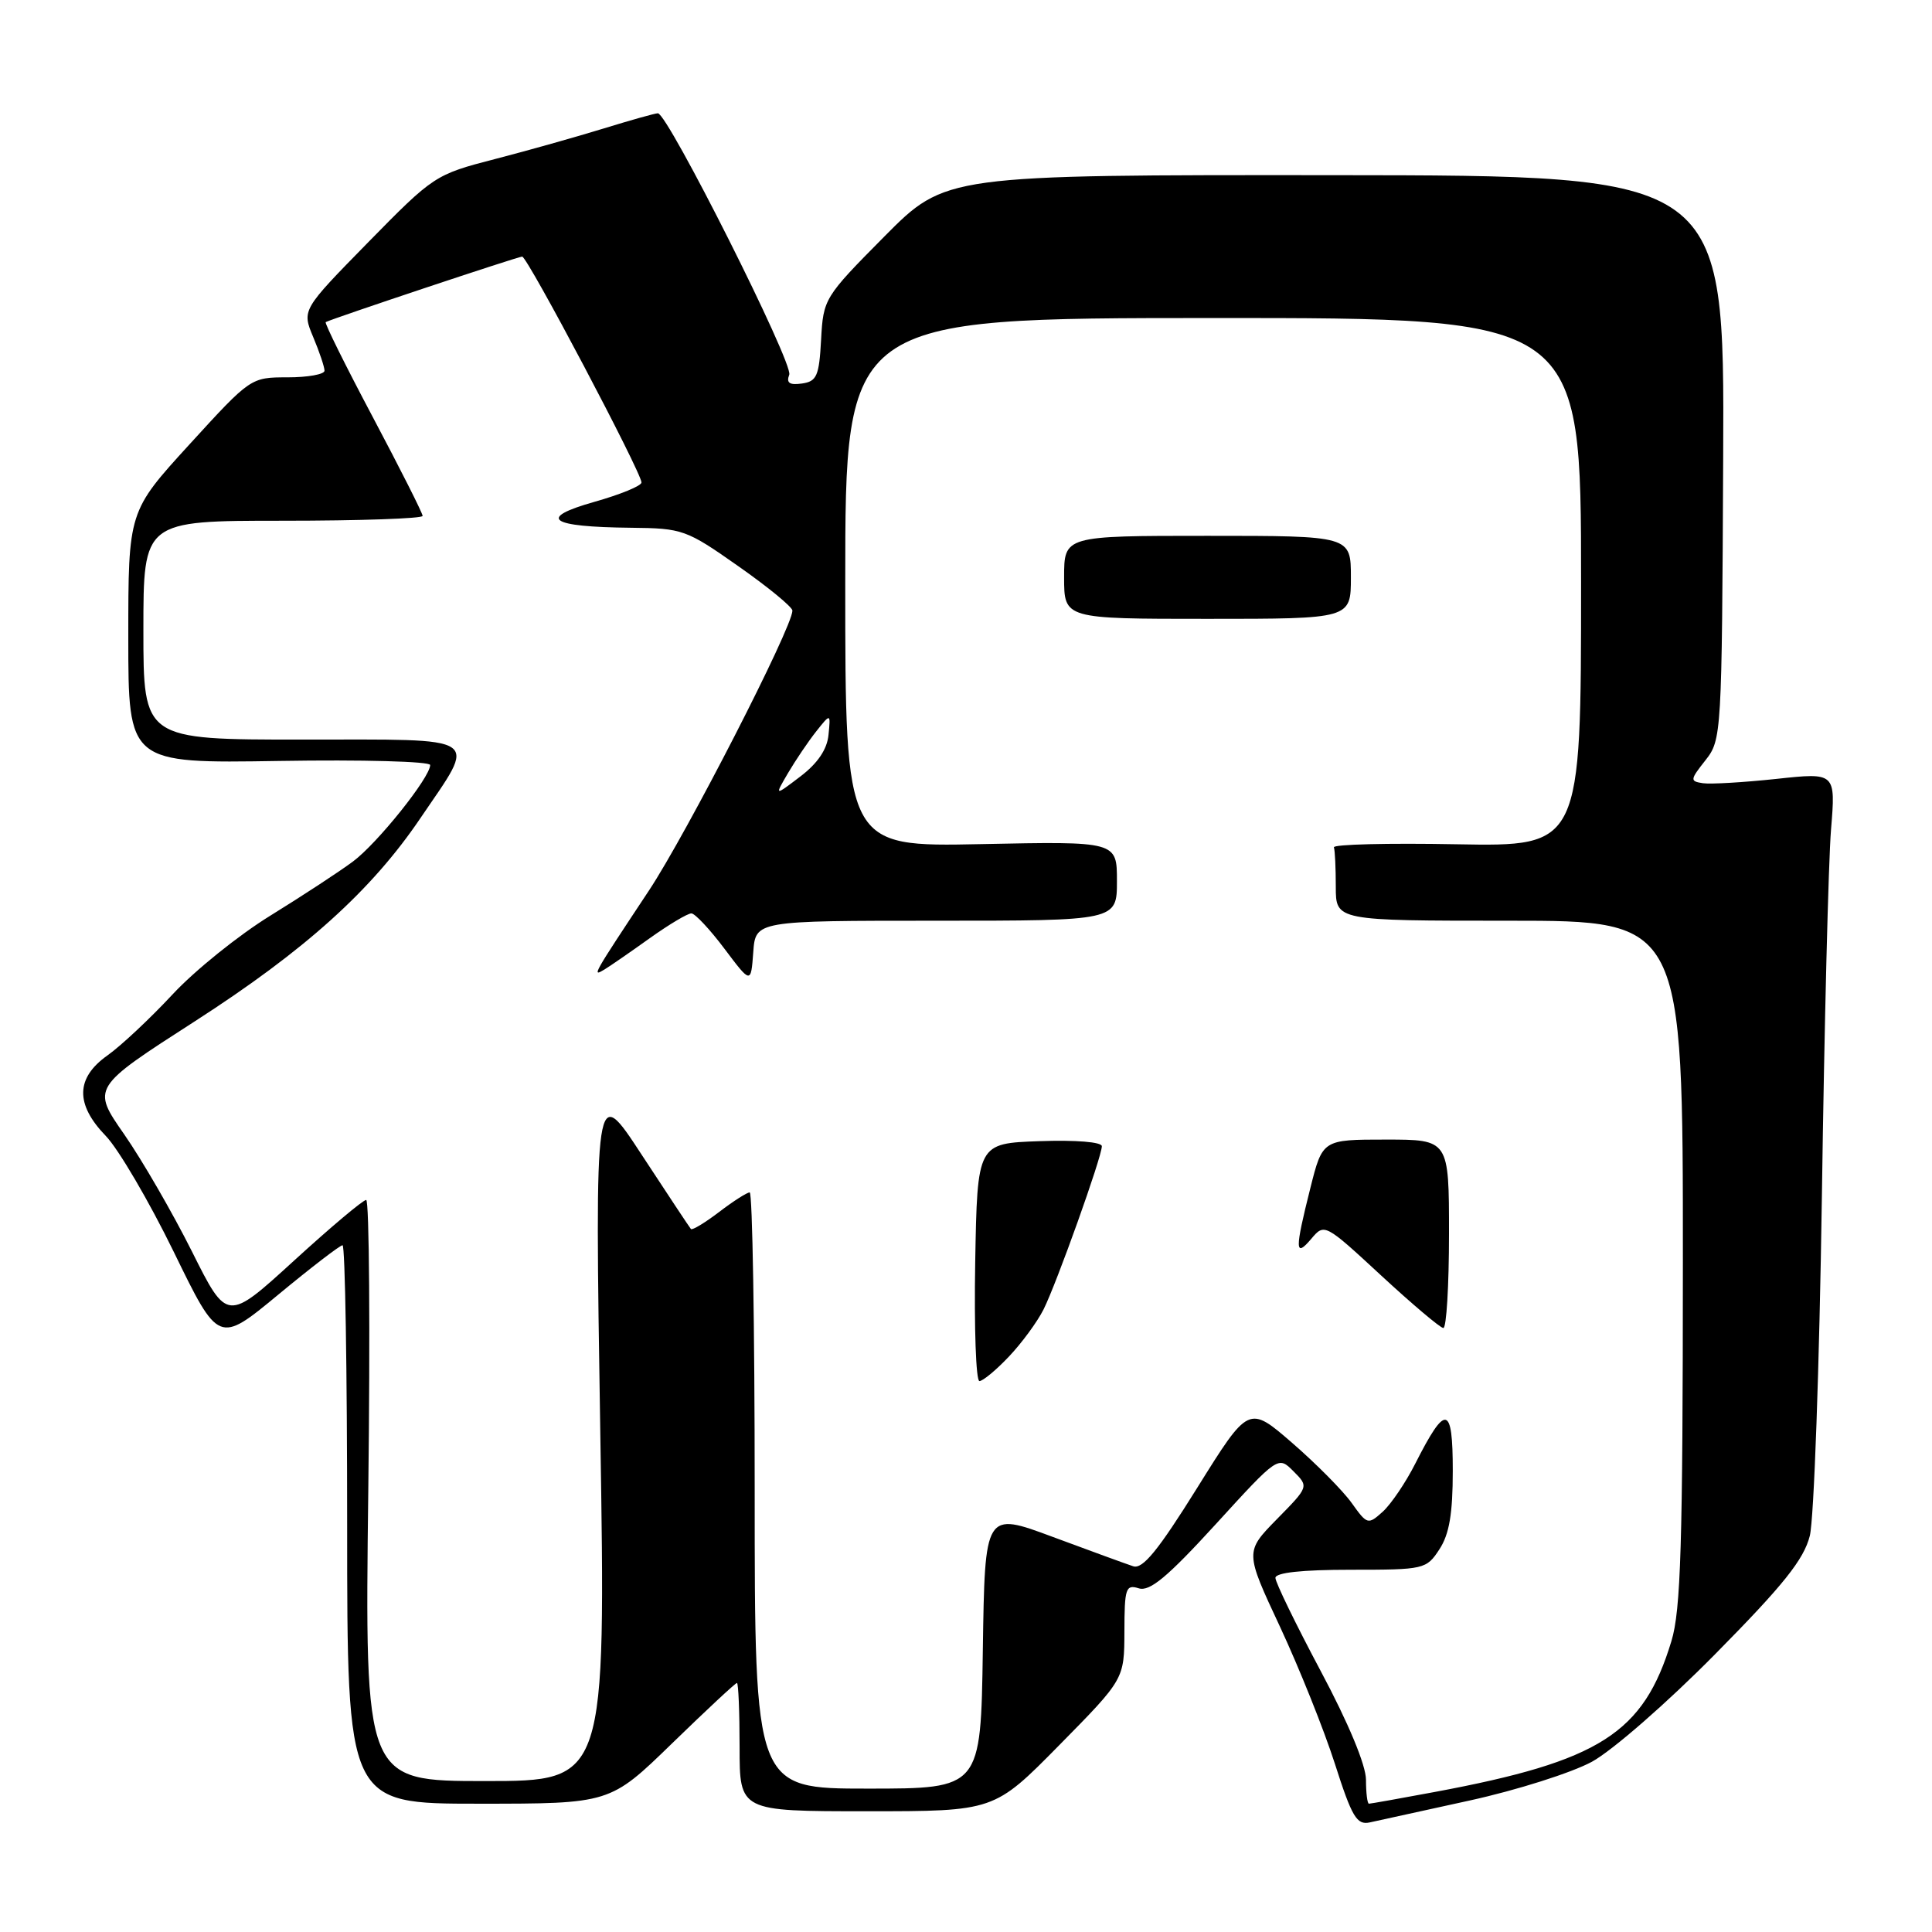 <?xml version="1.0" encoding="UTF-8" standalone="no"?>
<!DOCTYPE svg PUBLIC "-//W3C//DTD SVG 1.1//EN" "http://www.w3.org/Graphics/SVG/1.1/DTD/svg11.dtd" >
<svg xmlns="http://www.w3.org/2000/svg" xmlns:xlink="http://www.w3.org/1999/xlink" version="1.1" viewBox="0 0 256 256">
 <g >
 <path fill="currentColor"
d=" M 194.77 238.57 C 200.97 237.21 208.25 234.90 210.94 233.44 C 213.66 231.95 220.92 225.62 227.31 219.14 C 236.33 210.01 239.02 206.64 239.81 203.50 C 240.36 201.30 241.08 181.05 241.41 158.50 C 241.73 135.95 242.28 114.09 242.62 109.93 C 243.24 102.36 243.24 102.36 235.37 103.21 C 231.04 103.67 226.67 103.93 225.65 103.78 C 223.91 103.52 223.93 103.34 225.98 100.74 C 228.12 98.03 228.16 97.37 228.33 60.61 C 228.50 23.25 228.50 23.25 176.90 23.21 C 125.29 23.17 125.29 23.17 117.19 31.33 C 109.22 39.37 109.09 39.59 108.80 45.00 C 108.54 49.83 108.23 50.54 106.25 50.82 C 104.61 51.05 104.16 50.74 104.58 49.65 C 105.15 48.17 88.47 14.99 87.17 15.01 C 86.80 15.01 83.58 15.92 80.00 17.02 C 76.42 18.12 69.91 19.96 65.53 21.09 C 57.68 23.12 57.44 23.28 48.78 32.11 C 40.00 41.07 40.00 41.07 41.50 44.66 C 42.33 46.63 43.00 48.64 43.00 49.12 C 43.00 49.60 40.80 50.00 38.11 50.00 C 33.23 50.00 33.20 50.02 25.11 58.88 C 17.00 67.76 17.00 67.76 17.00 84.46 C 17.00 101.15 17.00 101.15 37.00 100.83 C 48.00 100.65 57.00 100.89 57.00 101.37 C 57.00 103.01 50.00 111.76 46.75 114.17 C 44.96 115.50 40.06 118.71 35.85 121.31 C 31.64 123.90 25.79 128.61 22.85 131.78 C 19.91 134.94 16.04 138.57 14.25 139.84 C 10.02 142.83 9.95 146.32 14.03 150.53 C 15.69 152.25 19.74 159.15 23.02 165.87 C 28.97 178.08 28.97 178.08 36.88 171.54 C 41.23 167.94 45.06 165.00 45.39 165.00 C 45.73 165.00 46.00 181.65 46.00 202.00 C 46.00 239.00 46.00 239.00 63.42 239.00 C 80.83 239.00 80.83 239.00 89.06 231.00 C 93.59 226.60 97.45 223.00 97.65 223.00 C 97.84 223.00 98.00 226.82 98.00 231.50 C 98.00 240.00 98.00 240.00 114.86 240.00 C 131.73 240.00 131.73 240.00 140.35 231.25 C 148.97 222.50 148.97 222.50 148.99 216.18 C 149.00 210.45 149.17 209.92 150.89 210.46 C 152.34 210.92 154.68 208.98 161.07 201.99 C 169.36 192.91 169.36 192.91 171.39 194.95 C 173.43 196.99 173.43 196.99 169.19 201.30 C 164.96 205.62 164.96 205.62 169.61 215.56 C 172.16 221.03 175.43 229.19 176.88 233.71 C 179.14 240.78 179.78 241.85 181.50 241.48 C 182.60 241.24 188.57 239.93 194.77 238.57 Z  M 181.00 235.84 C 181.00 233.90 178.69 228.34 175.00 221.42 C 171.70 215.22 169.00 209.67 169.00 209.08 C 169.00 208.38 172.52 208.00 178.98 208.00 C 188.72 208.00 189.00 207.94 190.73 205.29 C 192.04 203.29 192.50 200.57 192.50 194.88 C 192.50 186.13 191.58 185.95 187.53 193.94 C 186.26 196.45 184.32 199.31 183.22 200.31 C 181.27 202.06 181.16 202.03 179.11 199.16 C 177.96 197.54 174.41 193.96 171.23 191.20 C 165.46 186.20 165.46 186.20 158.64 197.14 C 153.47 205.43 151.42 207.95 150.16 207.54 C 149.25 207.24 144.45 205.49 139.50 203.65 C 130.50 200.30 130.50 200.30 130.23 218.65 C 129.96 237.00 129.96 237.00 114.98 237.00 C 100.00 237.00 100.00 237.00 100.00 197.50 C 100.00 175.78 99.70 158.00 99.34 158.00 C 98.98 158.00 97.15 159.17 95.28 160.60 C 93.40 162.03 91.73 163.04 91.55 162.85 C 91.38 162.66 88.44 158.22 85.02 153.00 C 78.81 143.50 78.81 143.50 79.54 189.75 C 80.28 236.00 80.28 236.00 64.30 236.00 C 48.33 236.00 48.33 236.00 48.80 197.50 C 49.06 176.32 48.93 159.00 48.52 159.00 C 48.10 159.00 43.79 162.63 38.93 167.07 C 30.09 175.14 30.09 175.14 25.43 165.82 C 22.86 160.69 18.83 153.72 16.46 150.31 C 12.15 144.12 12.15 144.12 25.83 135.32 C 40.41 125.93 49.22 118.00 55.70 108.42 C 63.26 97.28 64.34 98.00 40.07 98.00 C 19.00 98.00 19.00 98.00 19.00 83.50 C 19.00 69.00 19.00 69.00 37.50 69.00 C 47.67 69.00 56.00 68.71 56.00 68.36 C 56.00 68.00 53.03 62.12 49.41 55.29 C 45.78 48.45 42.97 42.78 43.16 42.68 C 44.15 42.17 68.65 34.00 69.19 34.00 C 69.89 34.00 85.00 62.62 85.00 63.93 C 85.00 64.38 82.19 65.53 78.75 66.50 C 71.13 68.66 72.78 69.82 83.59 69.93 C 90.45 70.00 90.93 70.17 97.84 75.03 C 101.78 77.79 105.00 80.44 105.00 80.91 C 105.00 83.13 91.00 110.43 85.99 118.00 C 78.47 129.35 78.39 129.49 80.10 128.46 C 80.87 127.99 83.58 126.12 86.12 124.30 C 88.66 122.49 91.14 121.01 91.62 121.03 C 92.10 121.05 94.08 123.16 96.00 125.72 C 99.50 130.37 99.50 130.37 99.81 126.19 C 100.11 122.00 100.11 122.00 124.06 122.00 C 148.00 122.00 148.00 122.00 148.00 116.74 C 148.00 111.48 148.00 111.48 130.00 111.85 C 112.00 112.22 112.00 112.22 112.00 77.19 C 112.00 42.15 112.00 42.15 160.75 42.14 C 209.50 42.13 209.50 42.13 209.50 77.15 C 209.50 112.17 209.50 112.17 193.00 111.87 C 183.93 111.70 176.61 111.88 176.75 112.28 C 176.89 112.68 177.00 115.03 177.00 117.50 C 177.00 122.00 177.00 122.00 200.00 122.00 C 223.00 122.00 223.00 122.00 222.99 167.25 C 222.98 204.65 222.72 213.36 221.47 217.46 C 217.77 229.68 212.00 233.36 190.14 237.44 C 185.54 238.30 181.60 239.00 181.39 239.00 C 181.18 239.00 181.00 237.58 181.00 235.84 Z  M 133.69 179.75 C 135.39 177.96 137.45 175.15 138.28 173.50 C 140.03 169.99 146.00 153.29 146.00 151.88 C 146.00 151.32 142.56 151.04 137.75 151.21 C 129.50 151.50 129.50 151.50 129.22 167.25 C 129.07 175.91 129.32 183.00 129.78 183.00 C 130.23 183.00 132.00 181.54 133.69 179.75 Z  M 192.00 163.50 C 192.00 151.00 192.00 151.00 183.62 151.00 C 175.24 151.00 175.24 151.00 173.62 157.46 C 171.56 165.65 171.58 166.71 173.75 164.15 C 175.49 162.08 175.55 162.11 183.00 169.00 C 187.12 172.81 190.84 175.95 191.25 175.97 C 191.66 175.98 192.00 170.38 192.00 163.50 Z  M 179.00 76.50 C 179.00 71.00 179.00 71.00 160.00 71.00 C 141.00 71.00 141.00 71.00 141.00 76.50 C 141.00 82.00 141.00 82.00 160.00 82.00 C 179.00 82.00 179.00 82.00 179.00 76.50 Z  M 104.42 102.43 C 105.41 100.75 107.08 98.27 108.14 96.93 C 110.07 94.50 110.07 94.50 109.78 97.38 C 109.60 99.29 108.34 101.15 106.06 102.88 C 102.62 105.50 102.62 105.50 104.42 102.43 Z "/>
</g>
</svg>